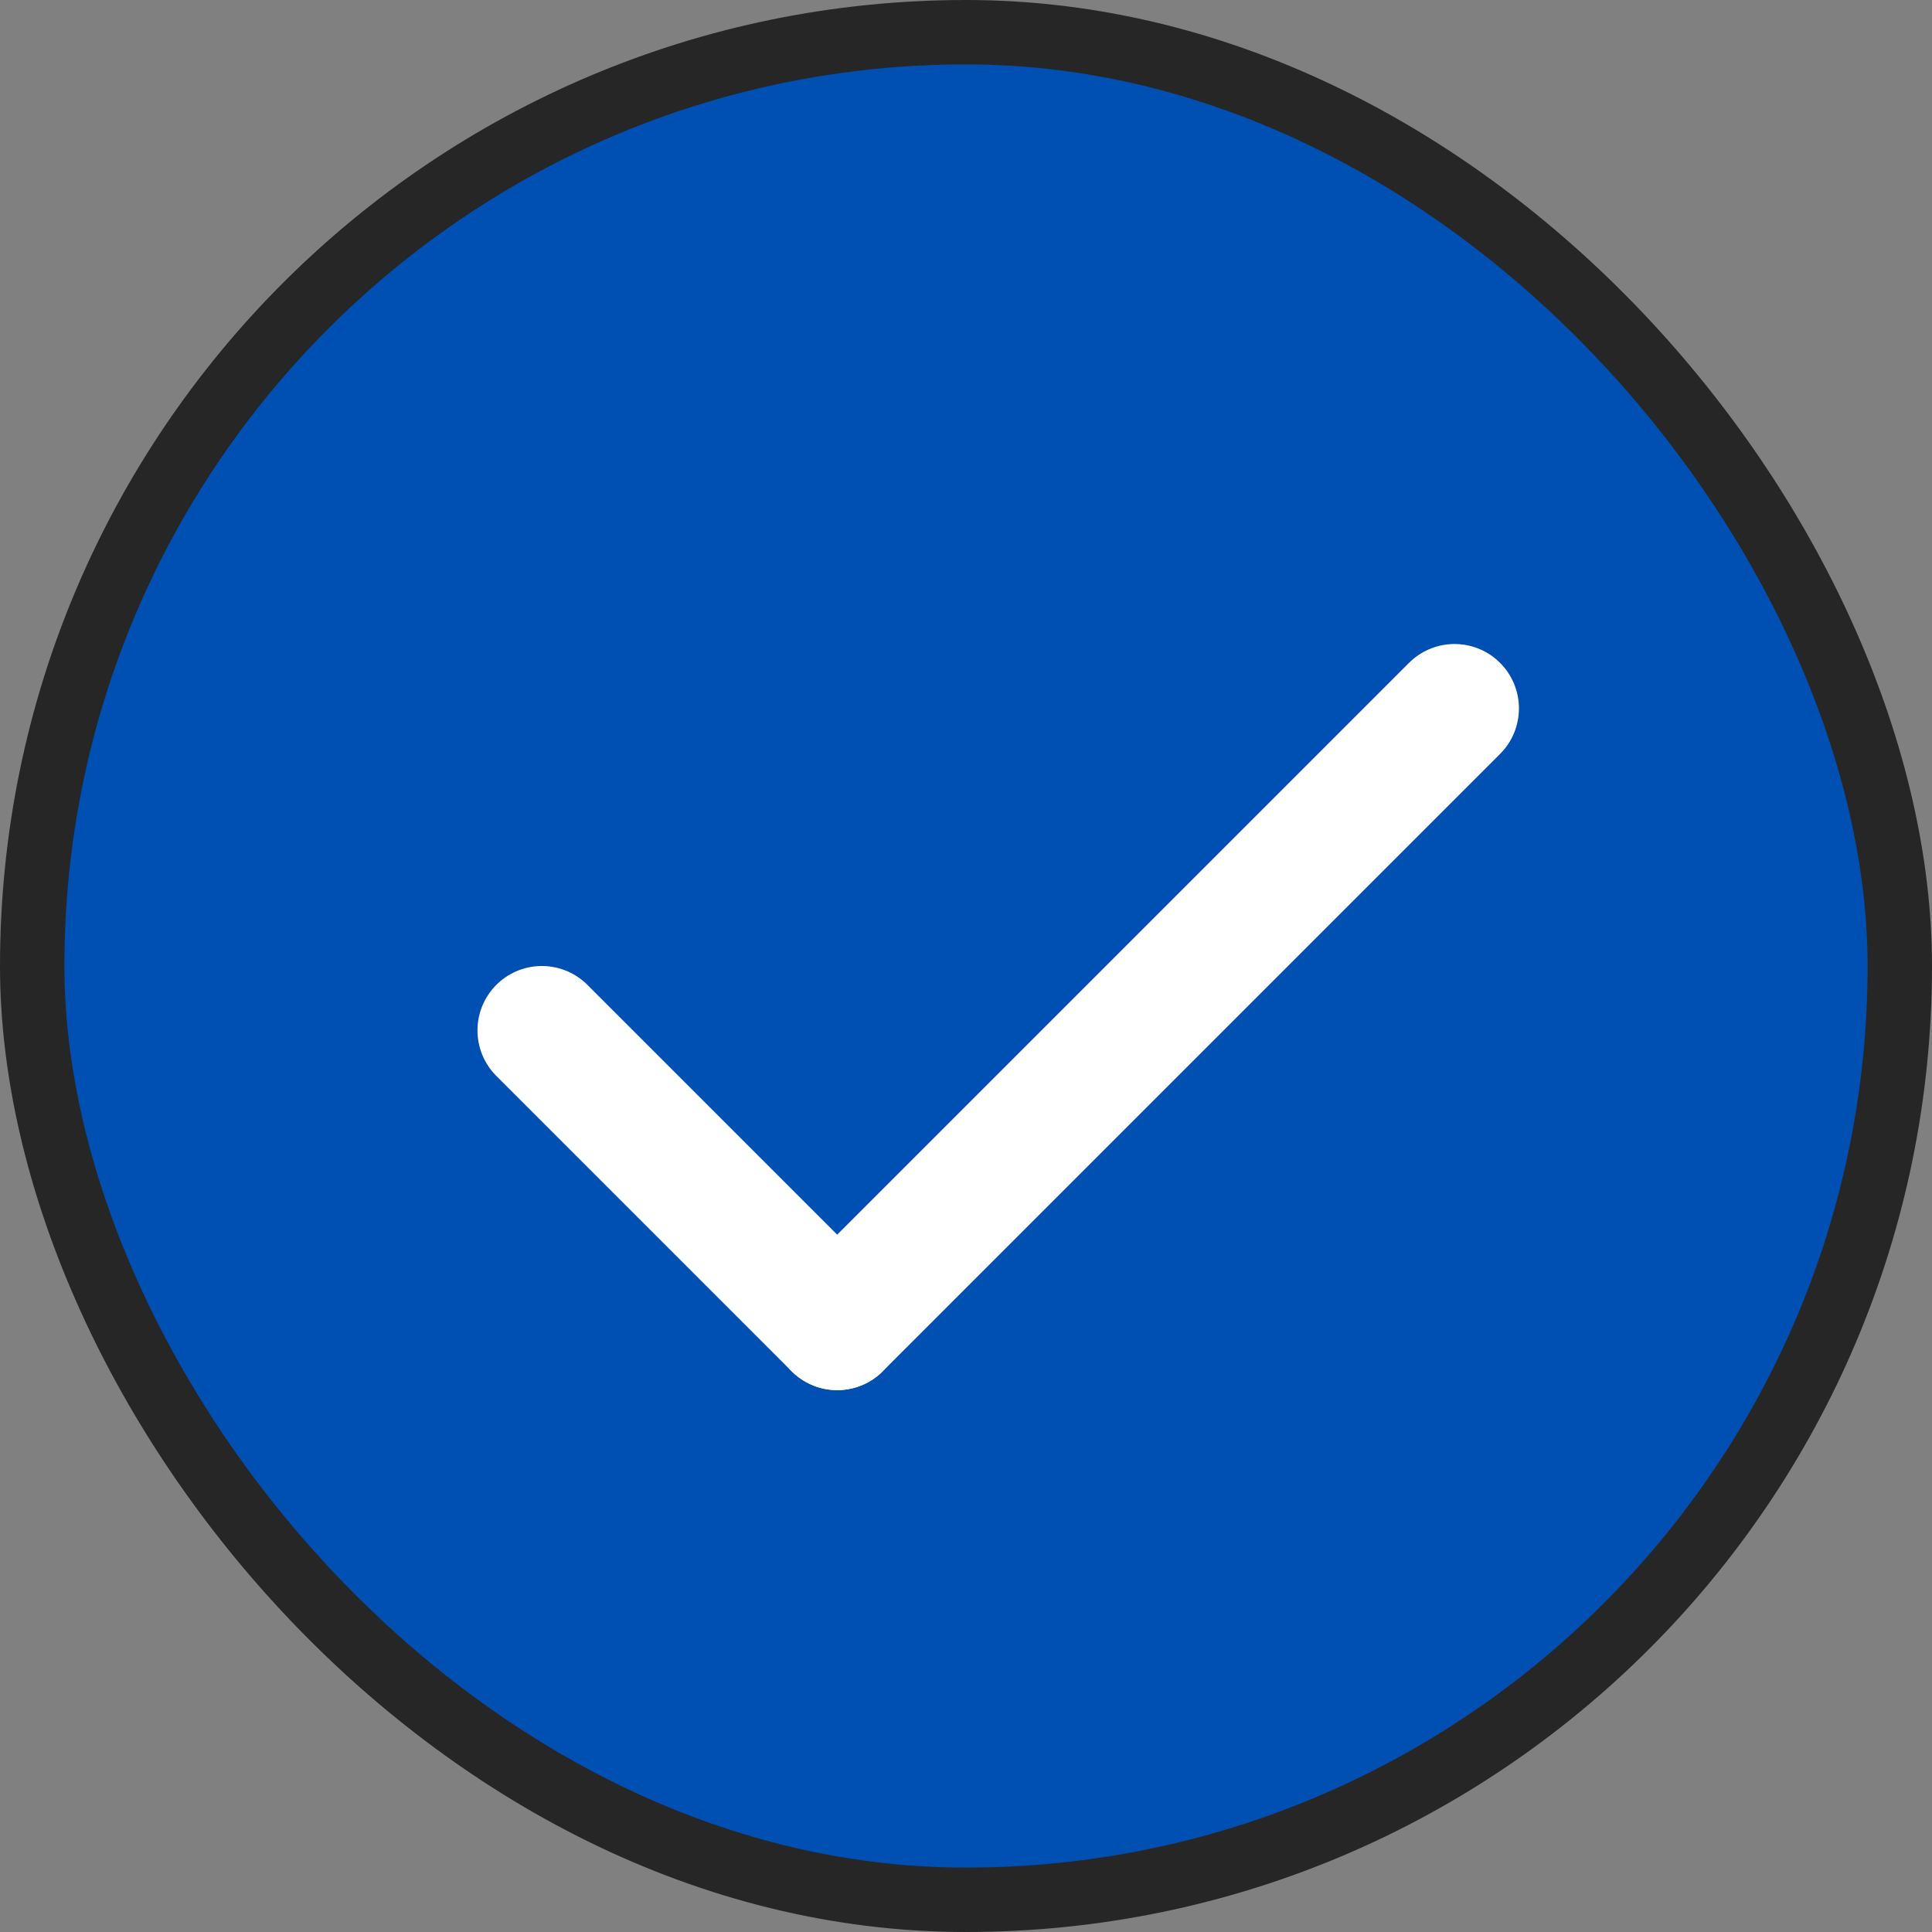 <svg width="30" height="30" viewBox="0 0 30 30" fill="none" xmlns="http://www.w3.org/2000/svg">
<rect x="0" y="0" width="30" height="30" fill="#808080" stroke="none"/>
<g id="Right_Btn">
<rect x="0.5" y="0.5" width="29" height="29" rx="14.5" fill="#0050B3"/>
<rect x="0.5" y="0.5" width="29" height="29" rx="14.5" stroke="#262626"/>
<line id="Line 2" x1="8.414" y1="16" x2="13" y2="20.586" stroke="white" stroke-width="2" stroke-linecap="round"/>
<line id="Line 3" x1="13" y1="20.586" x2="22.586" y2="11" stroke="white" stroke-width="2" stroke-linecap="round"/>
</g>
</svg>
